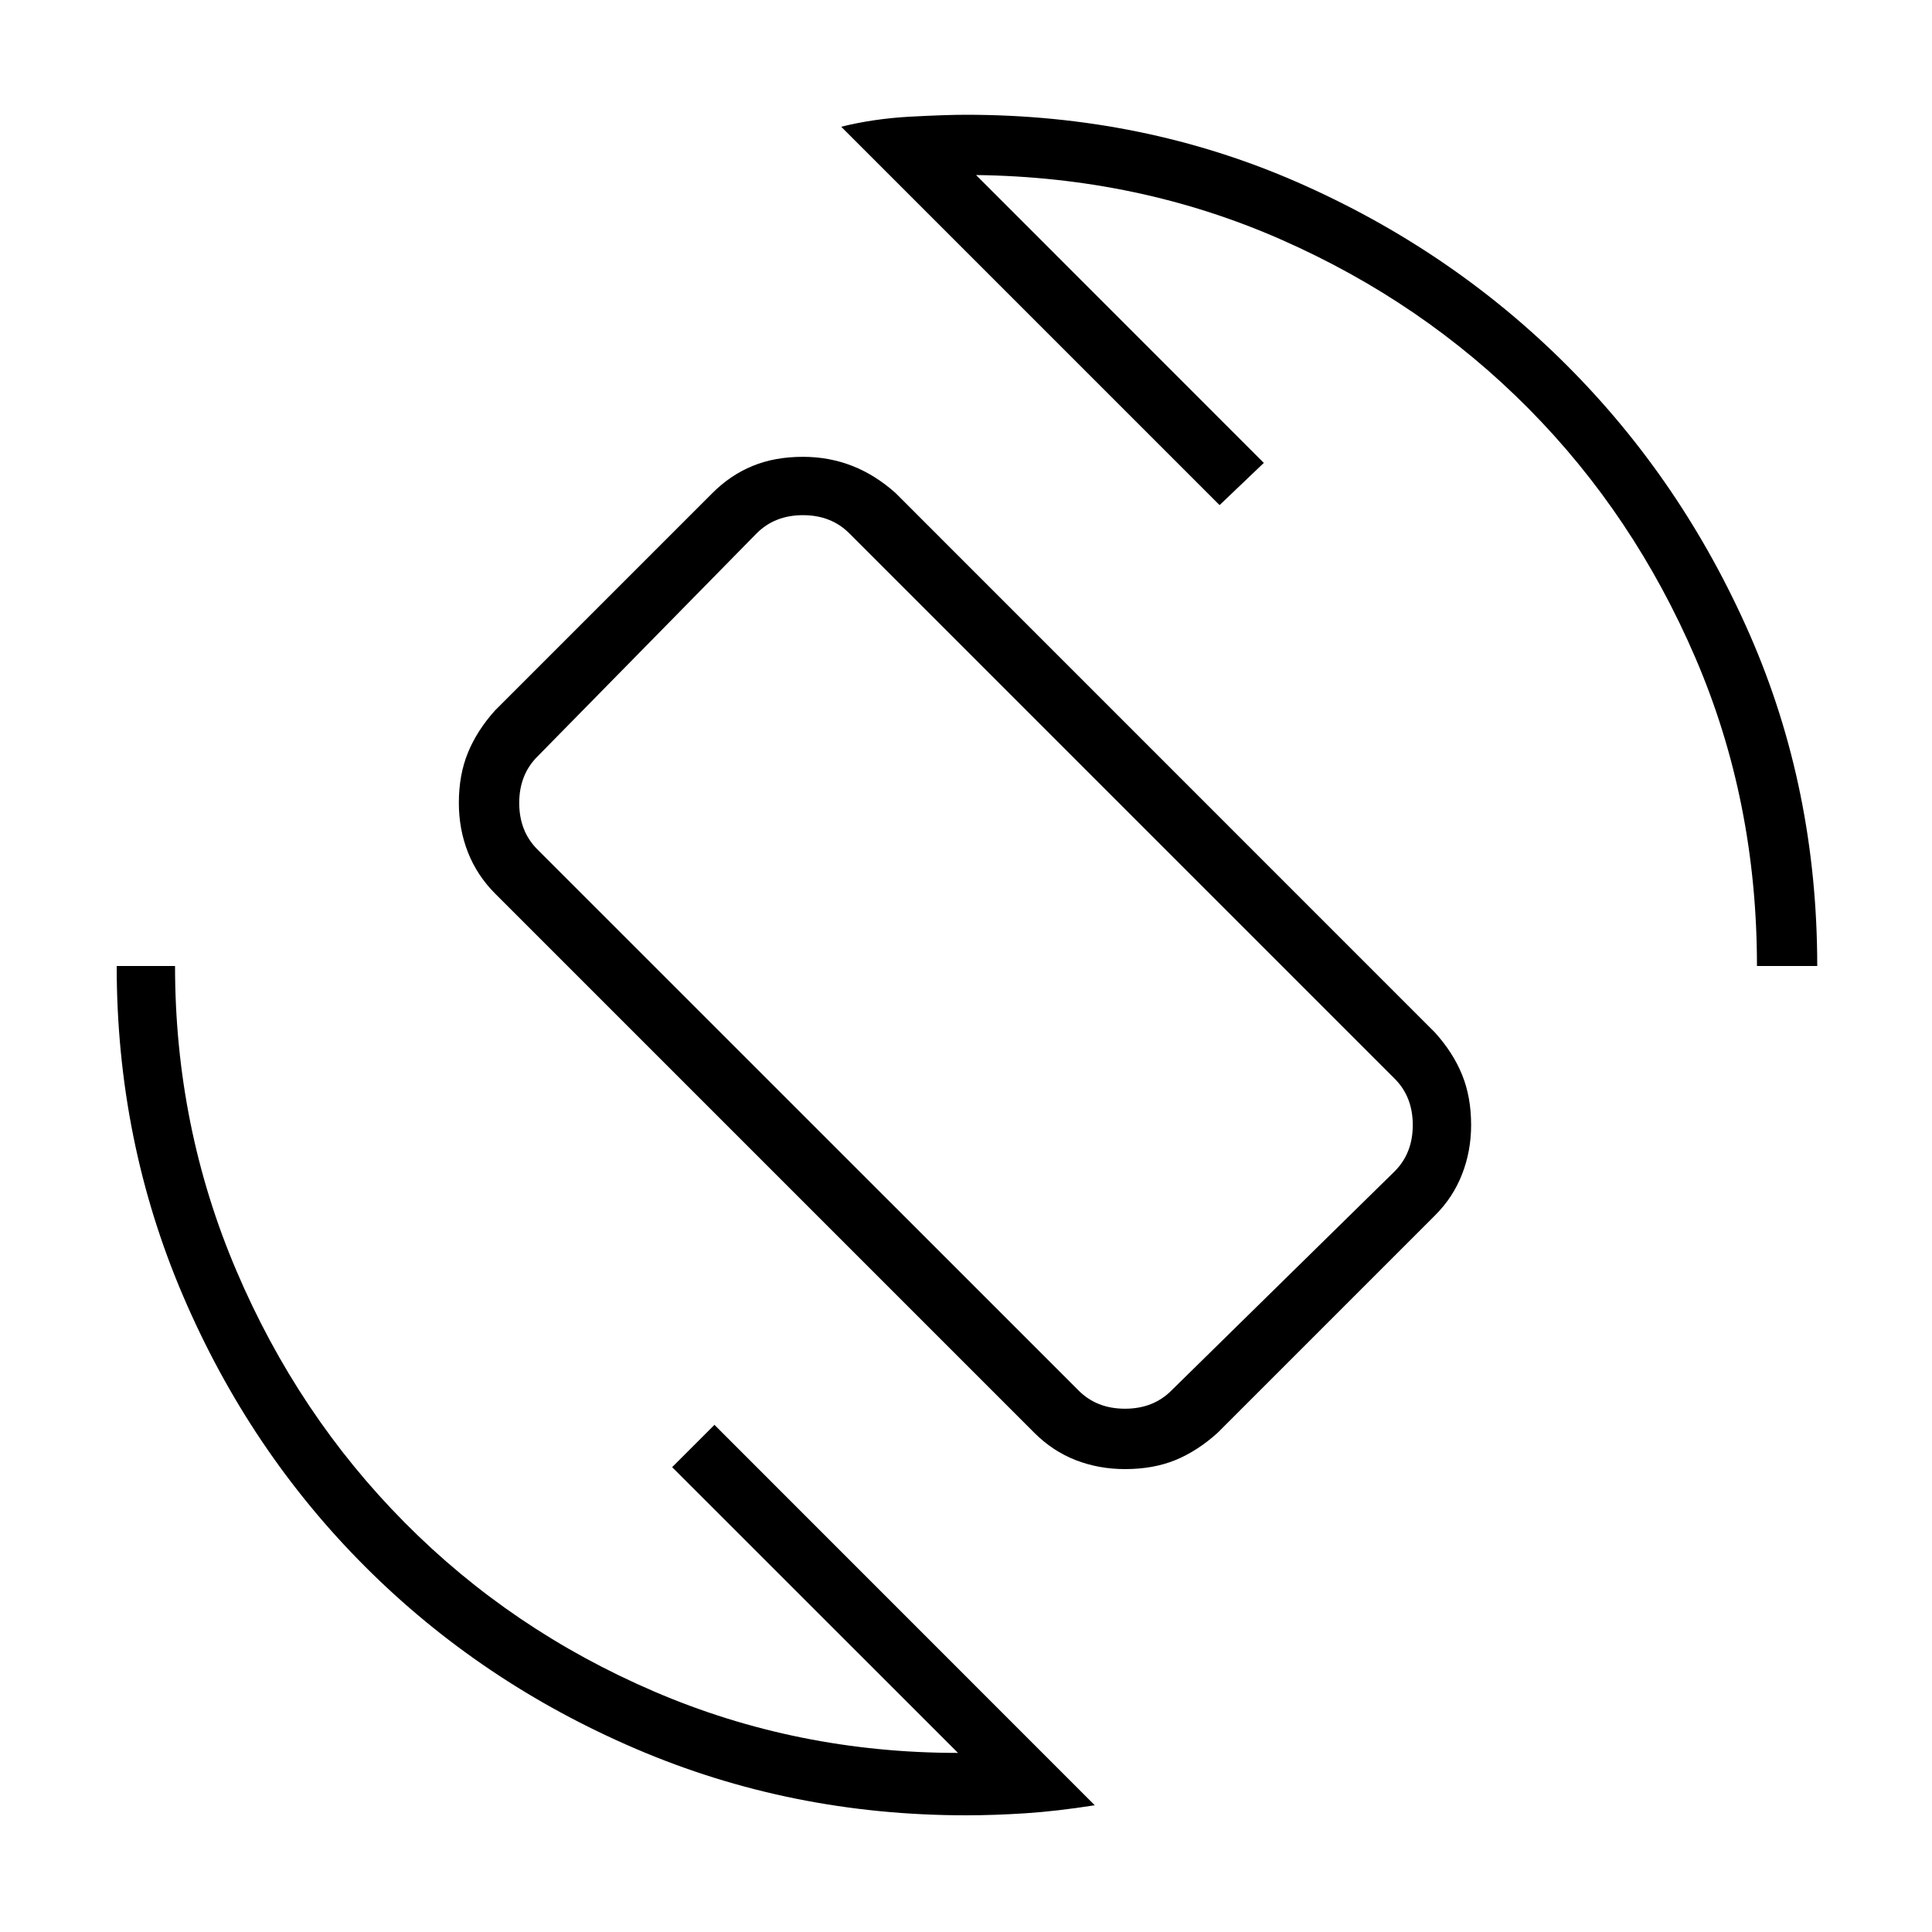 <svg xmlns="http://www.w3.org/2000/svg" height="20" width="20"><path d="M10.708 14.833 5.125 9.25q-.187-.188-.281-.427-.094-.24-.094-.511 0-.291.094-.52.094-.23.281-.438l2.25-2.25q.187-.187.417-.281.229-.094.52-.094.271 0 .511.094.239.094.448.281l5.583 5.584q.188.208.281.437.094.229.094.521 0 .271-.094.51-.093.24-.281.427l-2.25 2.25q-.208.188-.437.282-.229.093-.521.093-.271 0-.511-.093-.239-.094-.427-.282Zm.459-.437q.187.187.479.187t.479-.187l2.313-2.271q.187-.187.187-.479t-.187-.479L8.792 5.521q-.188-.188-.48-.188-.291 0-.479.188L5.562 7.833q-.187.188-.187.479 0 .292.187.48ZM10 18.792q-1.812 0-3.417-.688-1.604-.687-2.802-1.885t-1.885-2.802Q1.208 11.812 1.208 10h.604q0 1.667.636 3.156.635 1.49 1.74 2.604 1.104 1.115 2.583 1.75 1.479.636 3.146.636l-2.959-2.958.438-.438 3.937 3.938q-.395.062-.718.083-.323.021-.615.021ZM18.188 10q0-1.708-.636-3.187-.635-1.48-1.729-2.584t-2.563-1.75q-1.468-.646-3.156-.667l2.979 2.98-.458.437-3.917-3.917q.334-.083.709-.104.375-.02.583-.02 1.833 0 3.427.697 1.594.698 2.792 1.896 1.198 1.198 1.896 2.792.697 1.594.697 3.427Zm-8.209-.021Z"/></svg>